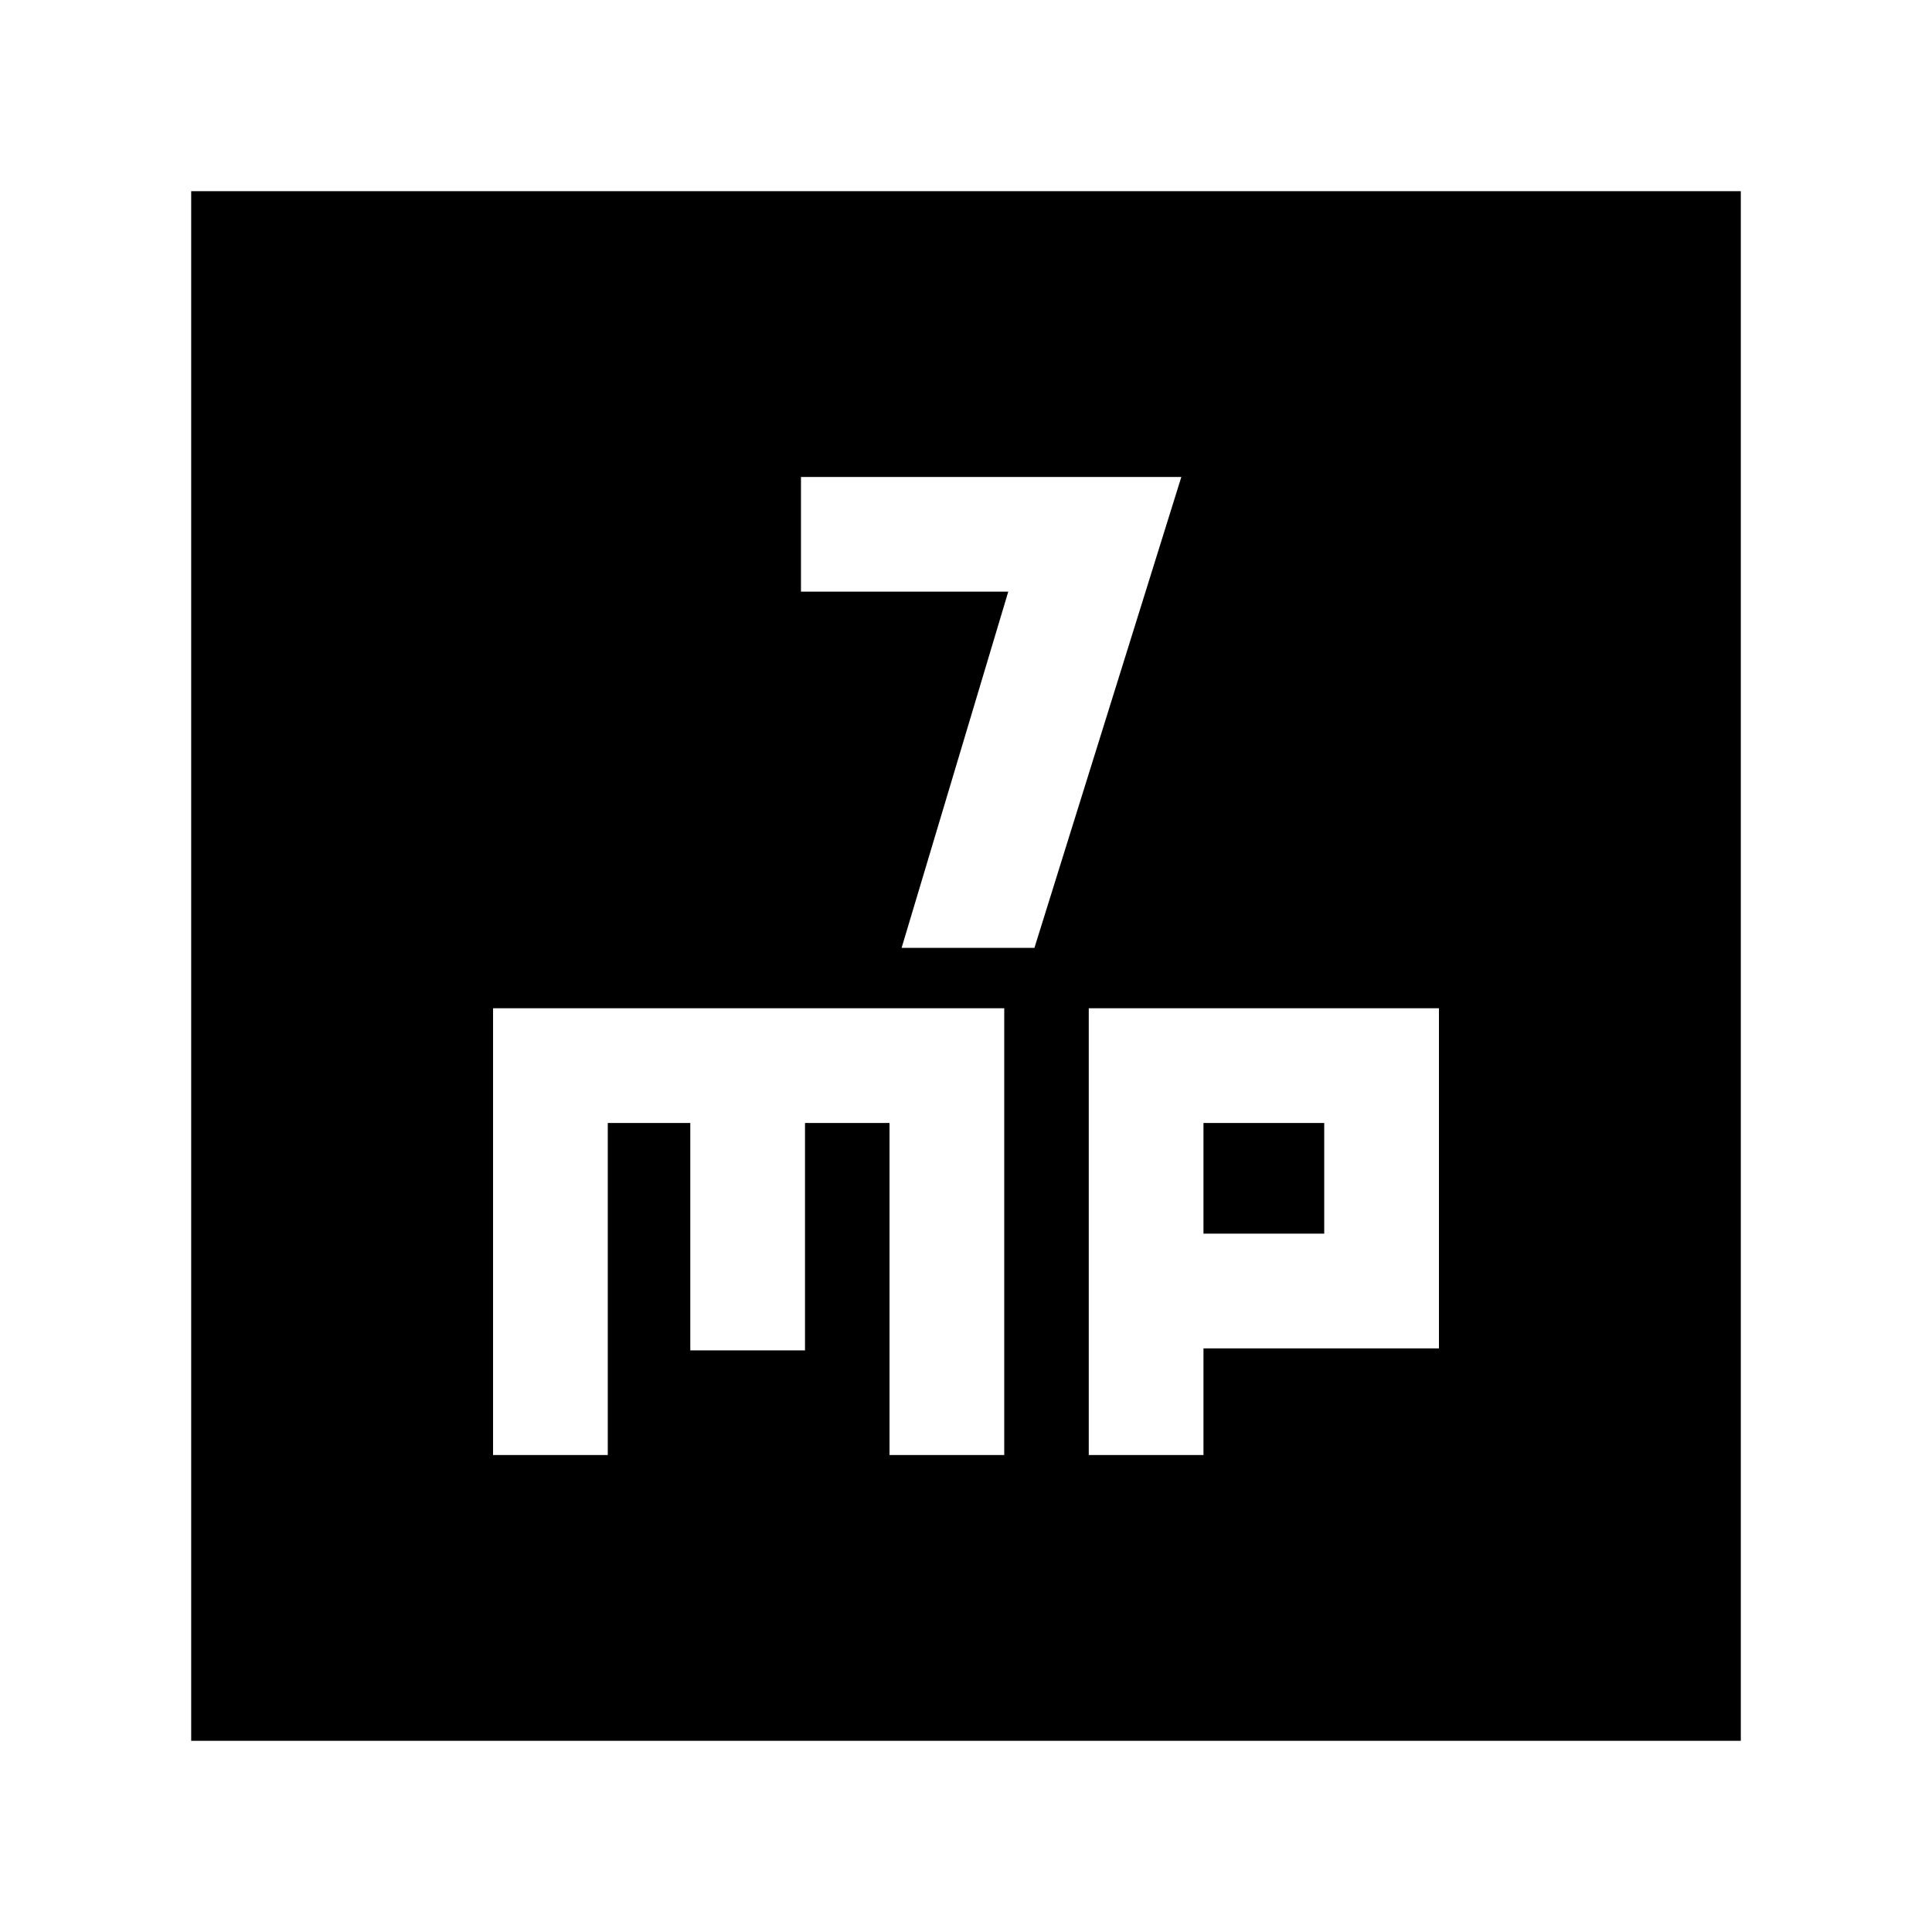 <svg xmlns="http://www.w3.org/2000/svg" height="24" width="24"><path d="M11.2 11.775H12.85L14.675 5.925H9.95V7.35H12.525ZM2.375 21.625V2.375H21.625V21.625ZM6.125 18.075H7.55V13.95H8.575V16.775H10V13.95H11.05V18.075H12.475V12.525H6.125ZM13.525 18.075H14.95V16.75H17.875V12.525H13.525ZM14.95 13.95H16.45V15.325H14.95Z"/></svg>
